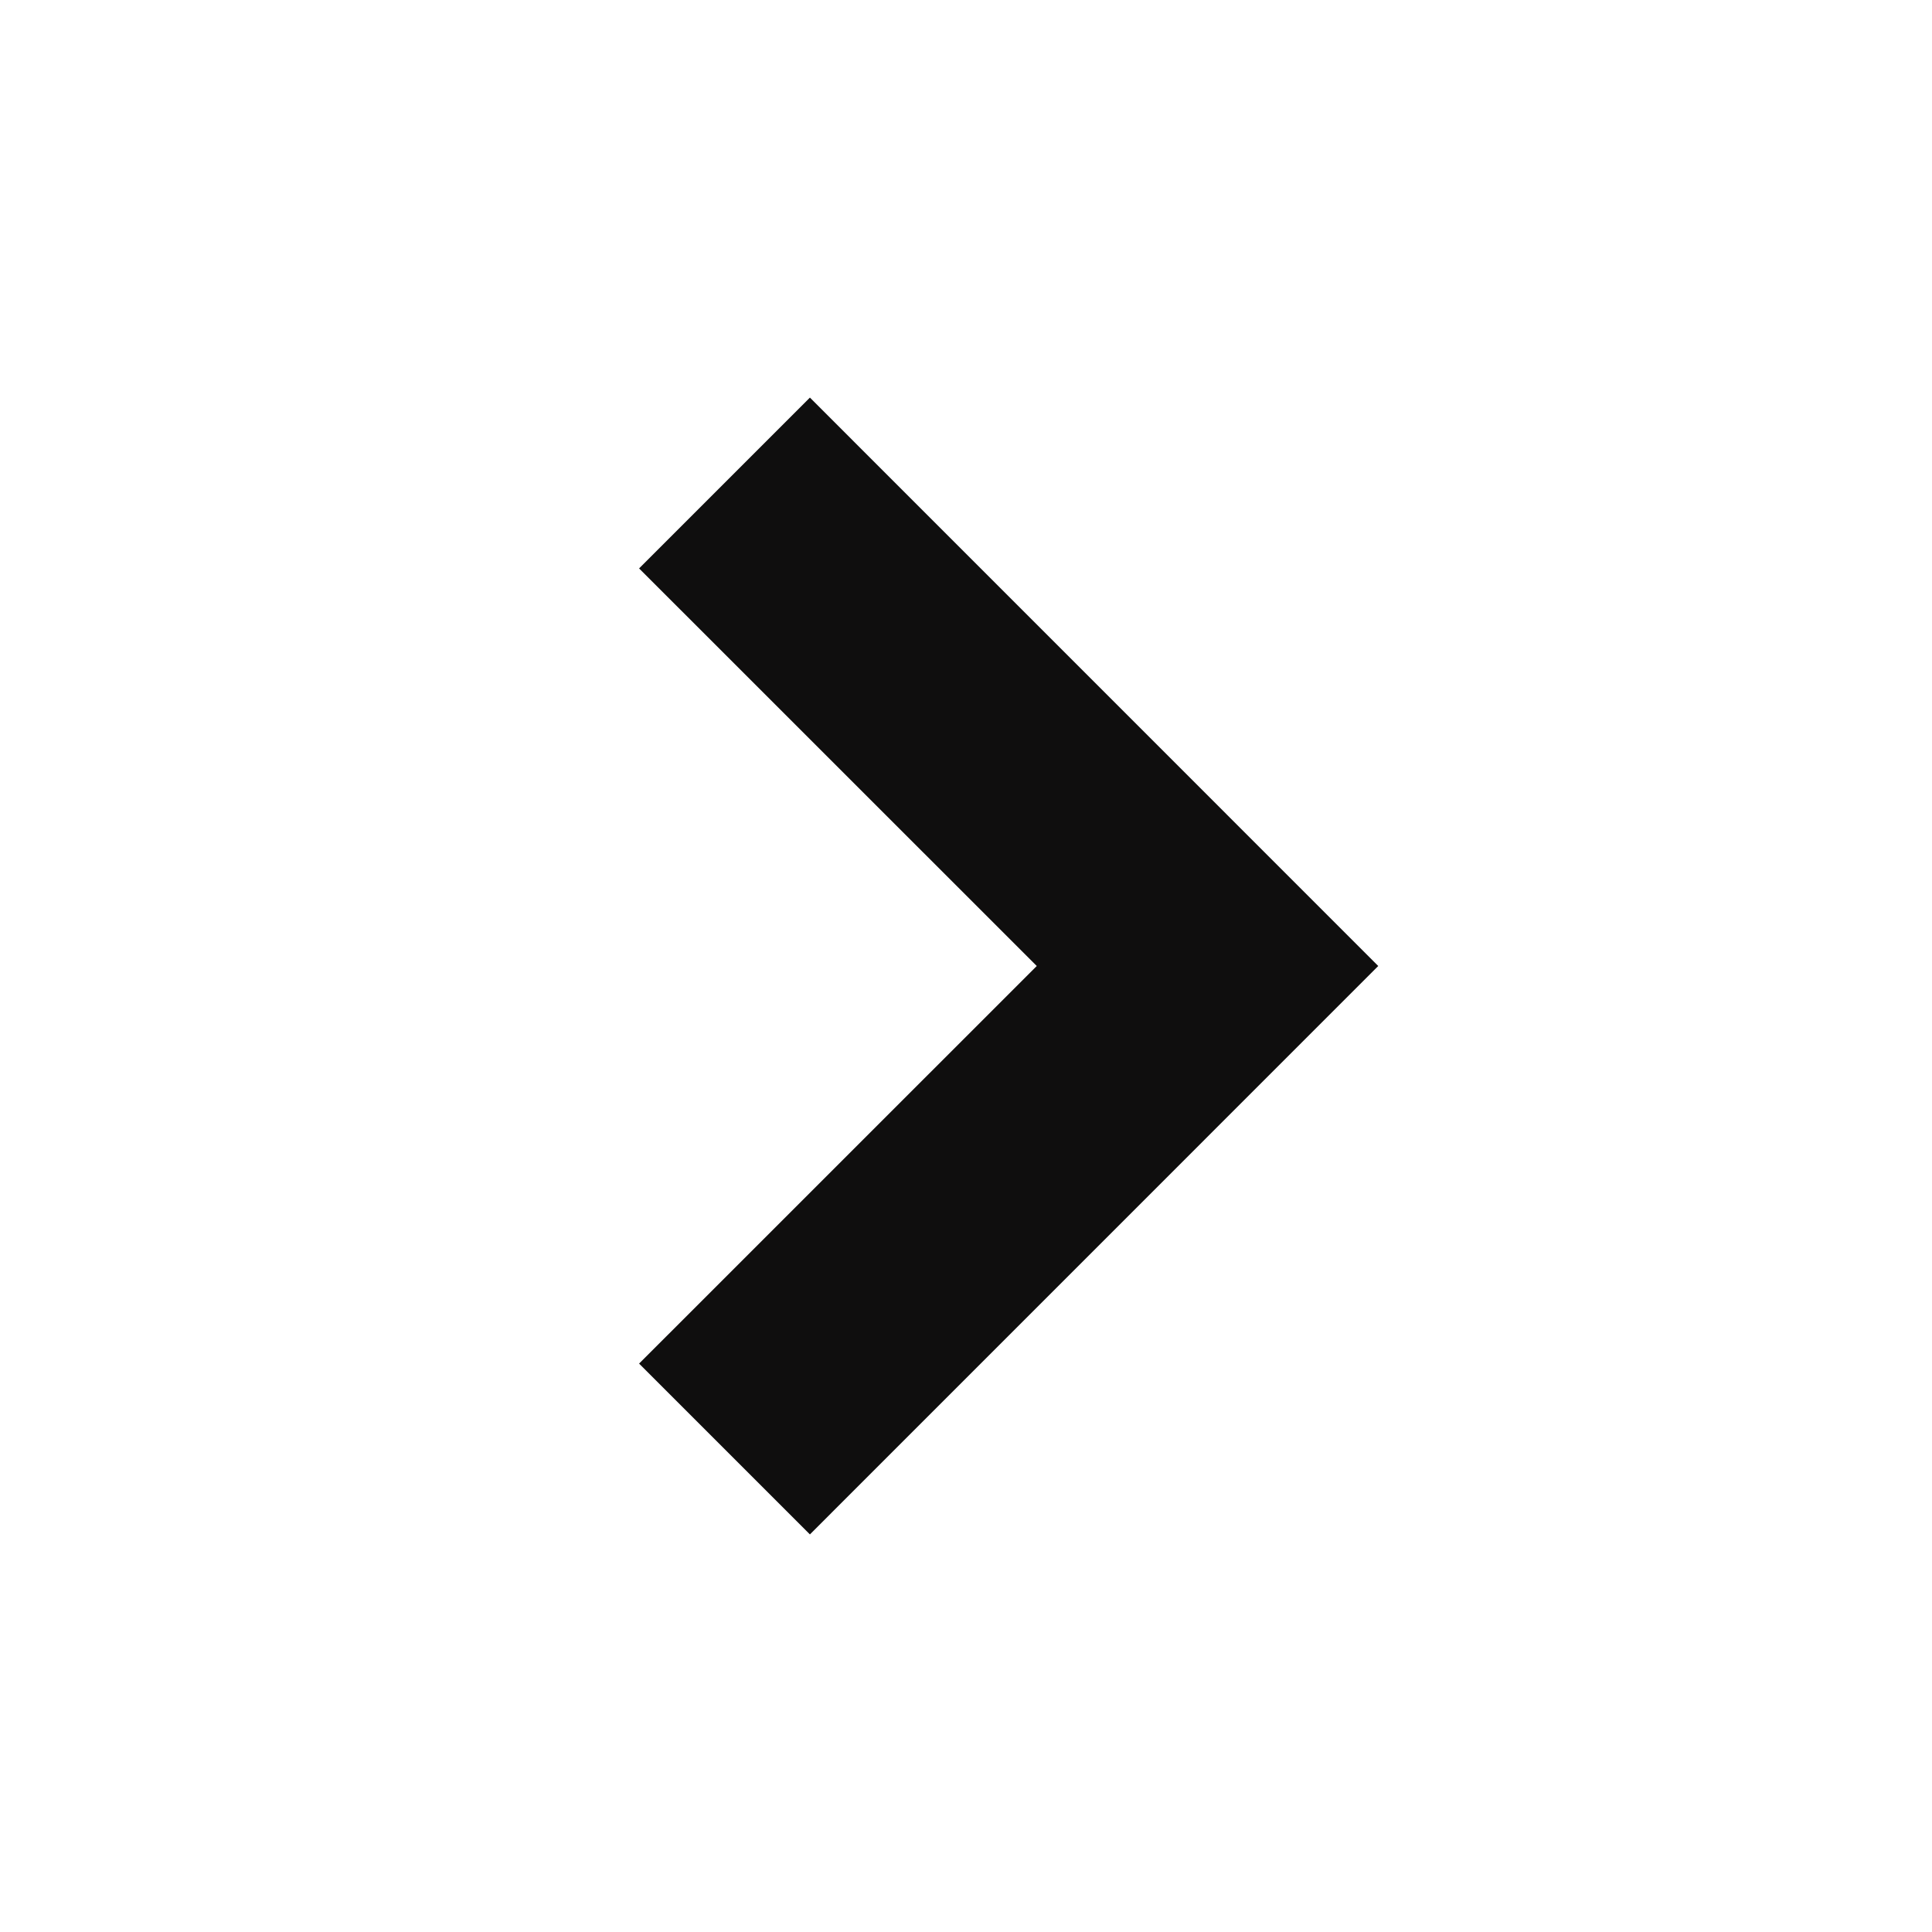 <svg xmlns="http://www.w3.org/2000/svg" width="24" height="24" viewBox="0 0 24 24" style="fill: rgba(15, 14, 14, 1);transform: ;msFilter:;"><path d="M10.061 19.061 17.121 12l-7.06-7.061-2.122 2.122L12.879 12l-4.94 4.939z"></path></svg>